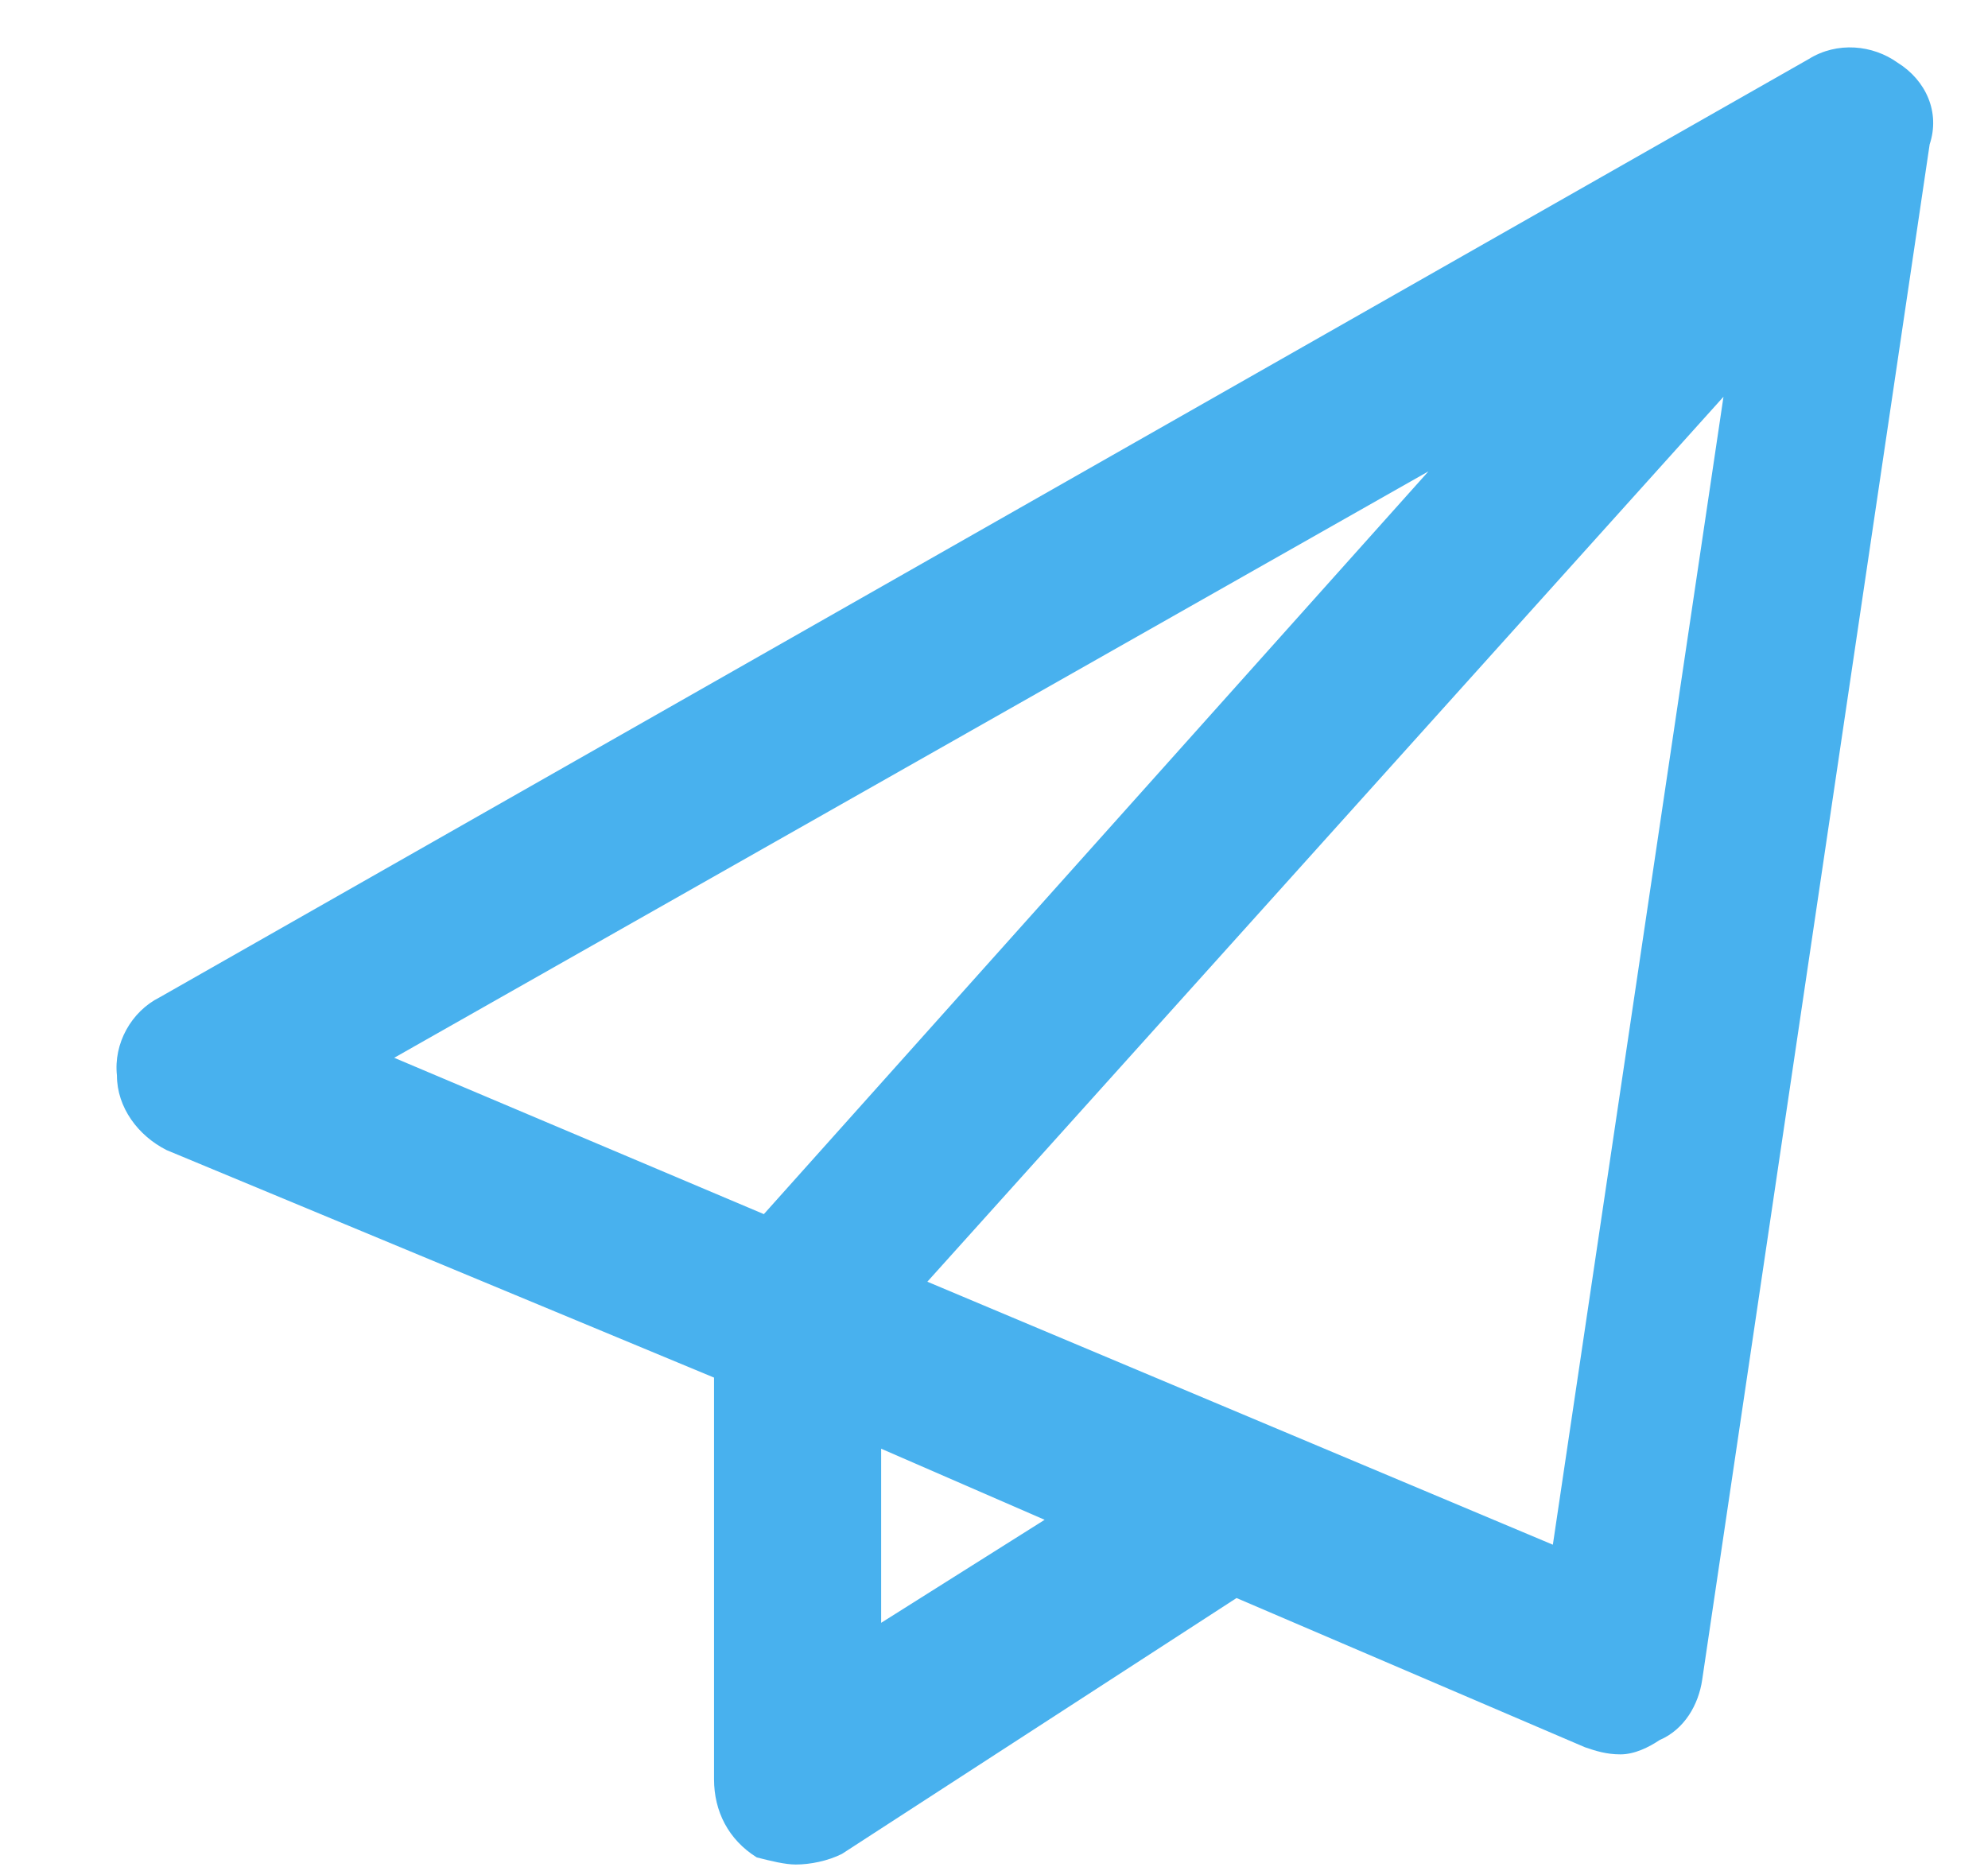 <svg width="17" height="16" viewBox="0 0 17 16" fill="none" xmlns="http://www.w3.org/2000/svg">
<path d="M16.227 0.536C16.015 0.384 15.711 0.353 15.467 0.505L1.365 8.529C1.122 8.651 0.97 8.924 1 9.198C1 9.471 1.182 9.714 1.426 9.836L6.106 11.781V15.216C6.106 15.489 6.228 15.732 6.471 15.884C6.592 15.915 6.714 15.945 6.805 15.945C6.927 15.945 7.079 15.915 7.2 15.854L10.574 13.666L13.553 14.942C13.644 14.973 13.735 15.003 13.857 15.003C13.978 15.003 14.1 14.942 14.191 14.881C14.404 14.79 14.525 14.578 14.556 14.365L16.501 1.235C16.592 0.961 16.471 0.688 16.227 0.536ZM12.215 4.031L6.532 10.383L3.371 9.046L12.215 4.031ZM7.535 13.878V12.389L8.933 12.997L7.535 13.878ZM13.279 13.21L7.93 10.961L14.738 3.393L13.279 13.21Z" fill="#48B1EE"/>
</svg>
